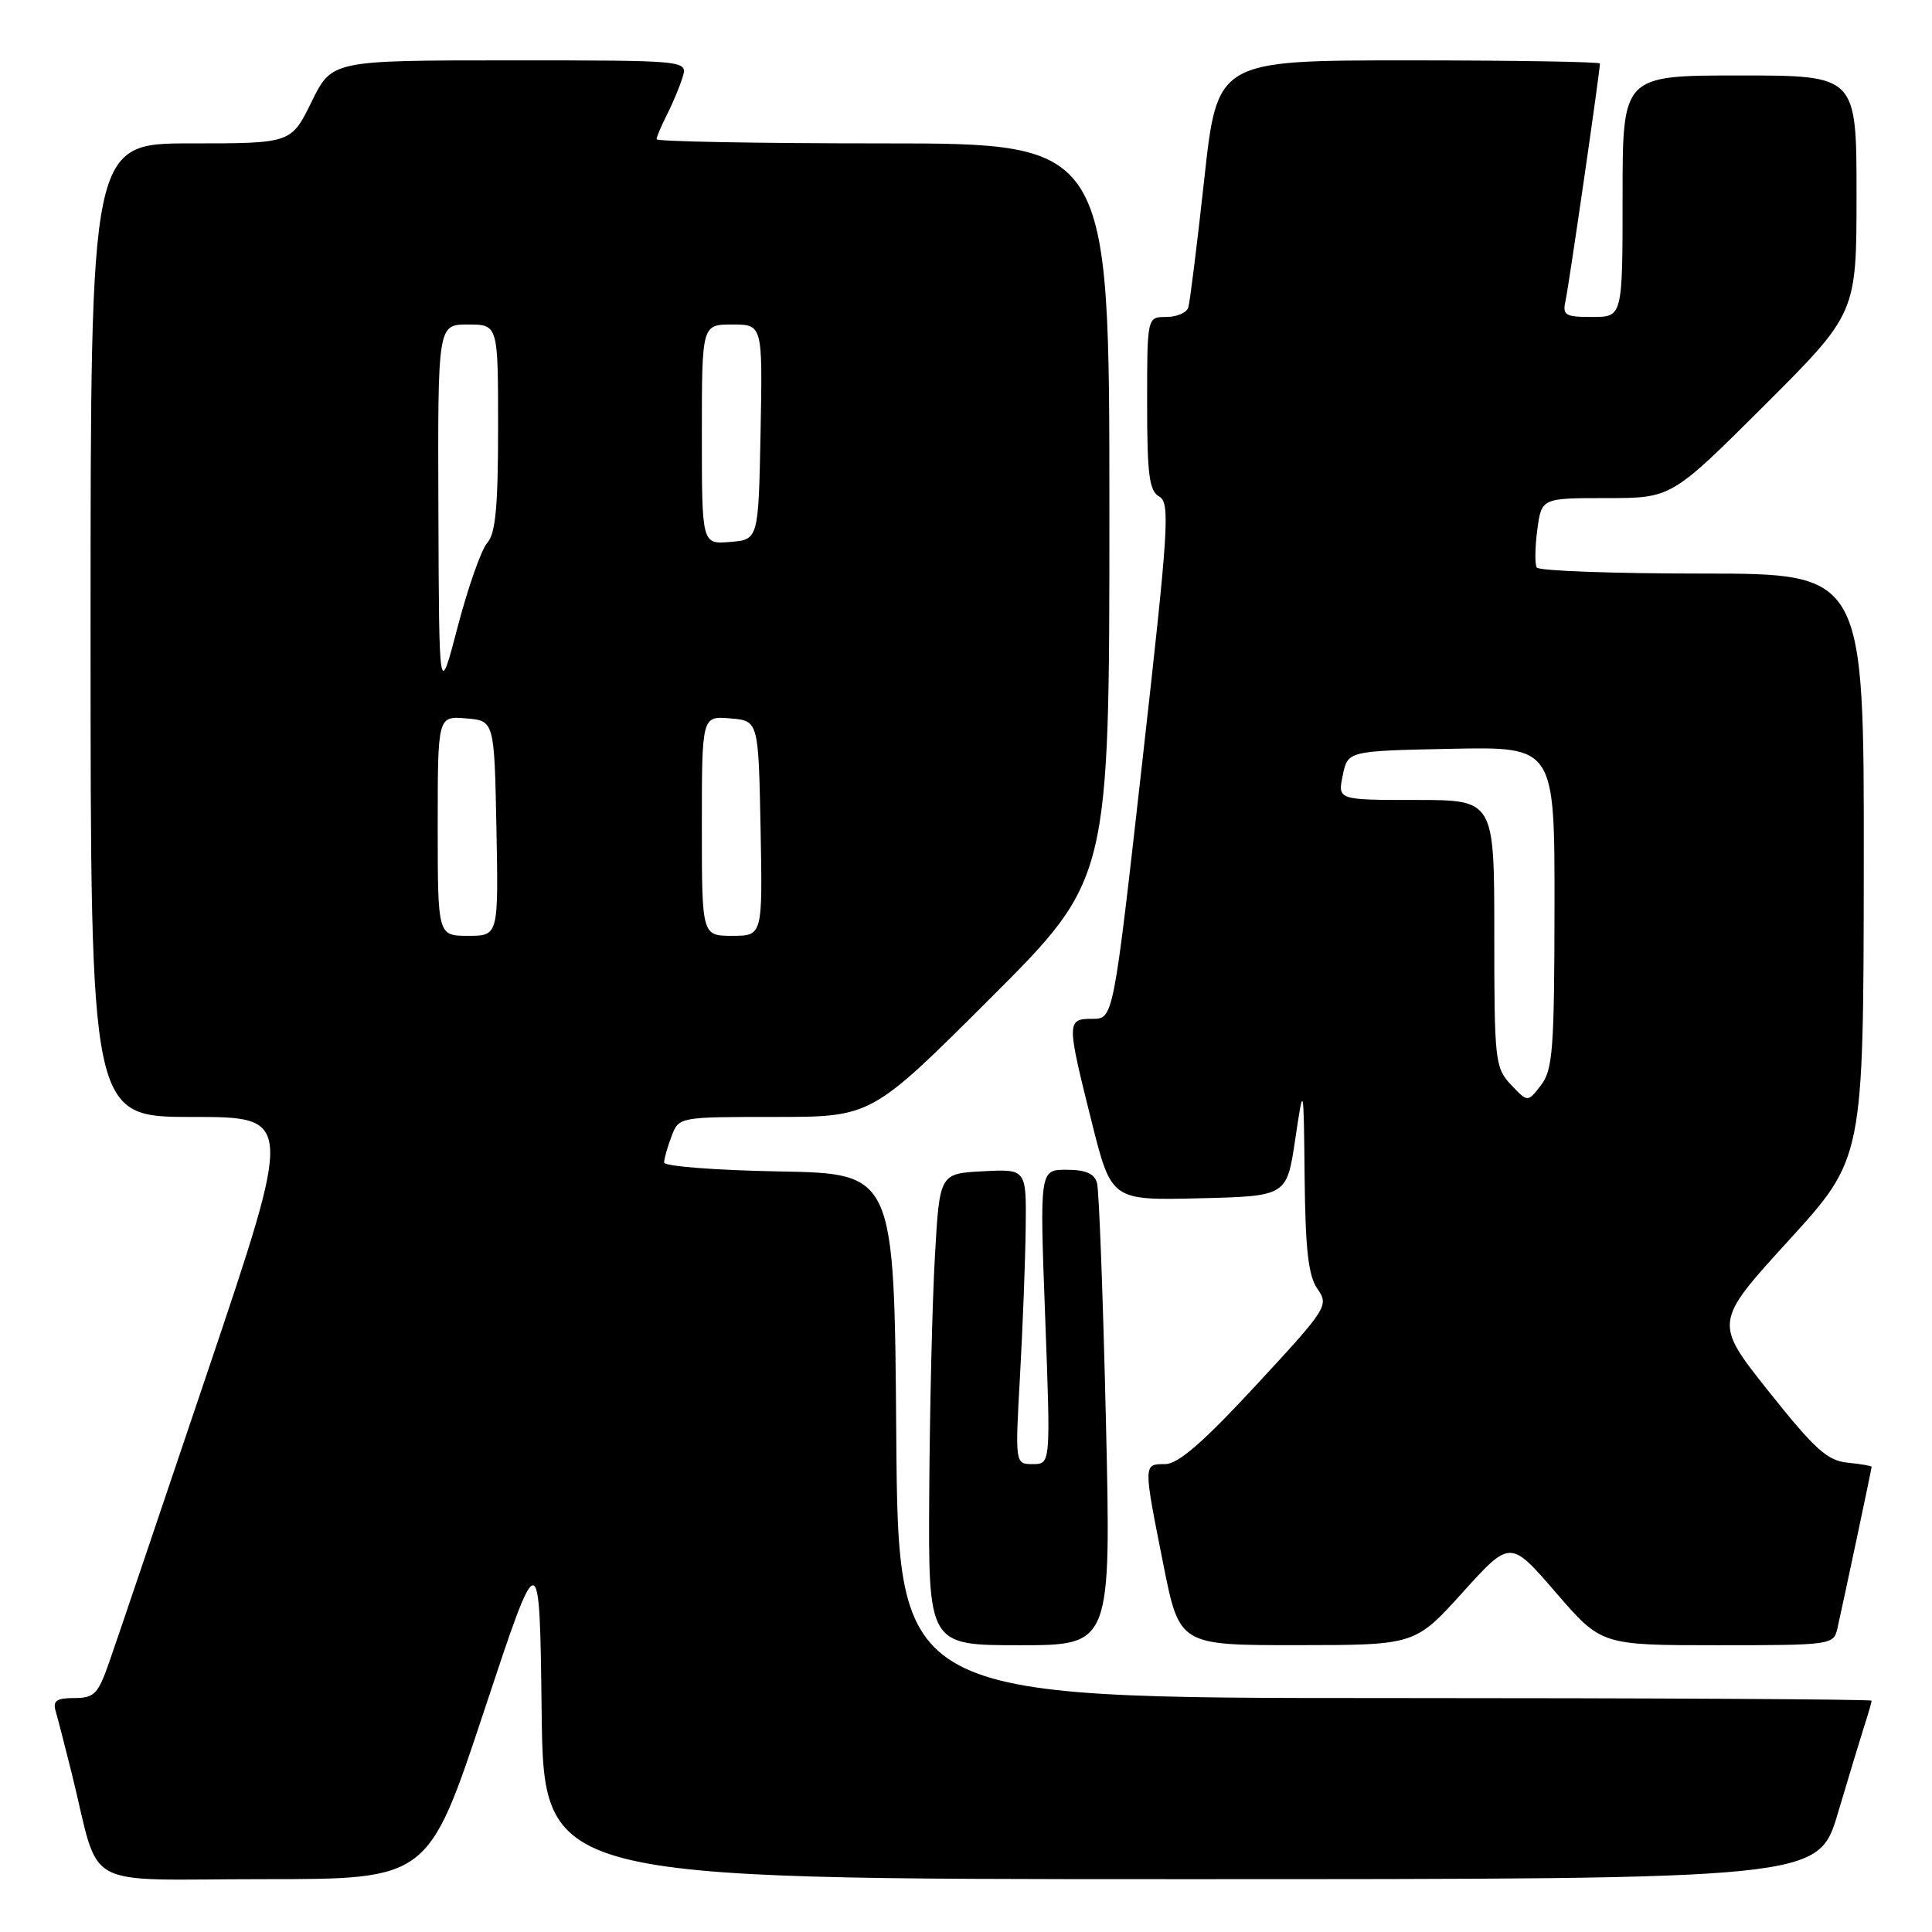<?xml version="1.0" encoding="UTF-8" standalone="no"?>
<!DOCTYPE svg PUBLIC "-//W3C//DTD SVG 1.1//EN" "http://www.w3.org/Graphics/SVG/1.1/DTD/svg11.dtd" >
<svg xmlns="http://www.w3.org/2000/svg" xmlns:xlink="http://www.w3.org/1999/xlink" version="1.1" viewBox="0 0 256 256">
 <g >
 <path fill="currentColor"
d=" M 64.13 226.75 C 71.50 204.50 71.50 204.50 71.77 226.75 C 72.04 249.00 72.04 249.00 156.49 249.00 C 240.94 249.00 240.94 249.00 243.53 240.25 C 244.96 235.44 246.55 230.20 247.06 228.60 C 247.58 227.01 248.00 225.54 248.00 225.35 C 248.00 225.16 218.98 225.00 183.51 225.00 C 119.03 225.00 119.03 225.00 118.76 190.25 C 118.50 155.50 118.50 155.50 103.25 155.22 C 94.86 155.07 88.00 154.54 88.00 154.04 C 88.00 153.54 88.44 151.98 88.98 150.57 C 89.95 148.00 89.95 148.00 102.71 148.00 C 115.48 148.00 115.48 148.00 131.24 132.26 C 147.00 116.52 147.00 116.52 147.00 67.76 C 147.00 19.00 147.00 19.00 117.00 19.00 C 100.50 19.00 87.00 18.75 87.00 18.45 C 87.00 18.15 87.62 16.69 88.37 15.20 C 89.13 13.72 90.06 11.49 90.44 10.25 C 91.13 8.00 91.13 8.00 67.56 8.00 C 43.98 8.00 43.98 8.00 41.28 13.50 C 38.58 19.00 38.58 19.00 25.29 19.00 C 12.00 19.00 12.00 19.00 12.00 83.50 C 12.00 148.00 12.00 148.00 25.45 148.00 C 38.89 148.00 38.89 148.00 27.51 181.75 C 21.25 200.31 15.39 217.64 14.47 220.25 C 12.99 224.48 12.49 225.00 9.84 225.00 C 7.48 225.00 6.97 225.36 7.38 226.75 C 7.66 227.71 8.62 231.43 9.51 235.00 C 13.42 250.76 10.23 249.00 34.91 249.00 C 56.75 249.00 56.75 249.00 64.13 226.75 Z  M 146.54 188.25 C 146.16 171.89 145.63 157.71 145.36 156.75 C 145.01 155.50 143.84 155.00 141.31 155.00 C 137.76 155.00 137.76 155.00 138.49 174.50 C 139.22 194.00 139.22 194.00 136.86 194.00 C 134.50 194.00 134.50 194.00 135.16 182.25 C 135.52 175.79 135.86 166.99 135.91 162.70 C 136.00 154.90 136.00 154.90 130.25 155.20 C 124.50 155.50 124.50 155.50 123.88 166.50 C 123.53 172.55 123.20 186.61 123.13 197.75 C 123.00 218.00 123.00 218.00 135.11 218.00 C 147.23 218.00 147.23 218.00 146.54 188.25 Z  M 193.81 211.00 C 200.12 204.02 200.12 204.02 206.15 211.01 C 212.18 218.00 212.18 218.00 227.57 218.00 C 242.71 218.00 242.97 217.96 243.47 215.75 C 244.29 212.13 248.00 194.62 248.00 194.36 C 248.00 194.23 246.57 193.99 244.81 193.81 C 242.14 193.55 240.46 192.03 234.36 184.37 C 227.10 175.23 227.10 175.23 237.01 164.37 C 246.92 153.50 246.92 153.50 246.96 114.75 C 247.00 76.00 247.00 76.00 225.56 76.00 C 213.77 76.00 203.90 75.64 203.63 75.20 C 203.36 74.77 203.39 72.52 203.70 70.20 C 204.26 66.00 204.26 66.00 212.87 66.00 C 221.47 66.00 221.47 66.00 233.74 53.77 C 246.00 41.53 246.00 41.53 246.00 25.77 C 246.00 10.00 246.00 10.00 230.50 10.00 C 215.00 10.00 215.00 10.00 215.00 26.00 C 215.00 42.00 215.00 42.00 210.98 42.00 C 207.33 42.00 207.01 41.79 207.46 39.75 C 207.90 37.74 212.00 9.45 212.00 8.42 C 212.00 8.19 200.59 8.00 186.64 8.00 C 161.29 8.00 161.29 8.00 159.57 23.75 C 158.62 32.41 157.67 40.06 157.45 40.75 C 157.24 41.44 155.92 42.00 154.53 42.00 C 152.00 42.00 152.00 42.00 152.00 53.45 C 152.00 62.93 152.28 65.06 153.61 65.80 C 155.06 66.62 154.86 69.87 151.37 100.85 C 147.53 135.00 147.53 135.00 144.76 135.00 C 141.32 135.00 141.32 135.34 144.63 148.56 C 147.26 159.06 147.26 159.06 158.88 158.78 C 170.50 158.50 170.50 158.50 171.62 151.00 C 172.74 143.50 172.74 143.50 172.87 156.03 C 172.97 165.65 173.37 169.08 174.58 170.80 C 176.10 172.99 175.87 173.36 166.45 183.53 C 159.38 191.17 156.11 194.00 154.38 194.00 C 151.48 194.00 151.49 193.93 154.14 207.25 C 156.28 218.00 156.28 218.00 171.89 217.99 C 187.50 217.98 187.50 217.98 193.81 211.00 Z  M 58.00 109.44 C 58.00 94.88 58.00 94.88 61.75 95.19 C 65.50 95.50 65.50 95.50 65.78 109.75 C 66.05 124.00 66.05 124.00 62.03 124.00 C 58.00 124.00 58.00 124.00 58.00 109.44 Z  M 93.00 109.44 C 93.00 94.88 93.00 94.88 96.75 95.19 C 100.50 95.50 100.50 95.50 100.78 109.75 C 101.05 124.00 101.05 124.00 97.03 124.00 C 93.00 124.00 93.00 124.00 93.00 109.44 Z  M 58.09 67.75 C 58.00 43.00 58.00 43.00 62.00 43.00 C 66.00 43.00 66.00 43.00 66.00 56.67 C 66.00 67.11 65.66 70.72 64.57 71.92 C 63.79 72.79 62.03 77.78 60.66 83.00 C 58.18 92.50 58.18 92.50 58.09 67.75 Z  M 93.00 57.56 C 93.00 43.00 93.00 43.00 97.03 43.00 C 101.05 43.00 101.05 43.00 100.78 57.25 C 100.50 71.50 100.50 71.50 96.75 71.81 C 93.00 72.12 93.00 72.12 93.00 57.56 Z  M 200.21 143.73 C 198.10 141.48 198.00 140.56 198.00 123.69 C 198.00 106.00 198.00 106.00 187.63 106.00 C 177.25 106.00 177.25 106.00 177.92 102.75 C 178.58 99.50 178.58 99.50 192.29 99.22 C 206.00 98.94 206.00 98.94 205.98 120.22 C 205.96 139.00 205.75 141.77 204.19 143.79 C 202.43 146.08 202.43 146.08 200.21 143.73 Z "/>
</g>
</svg>